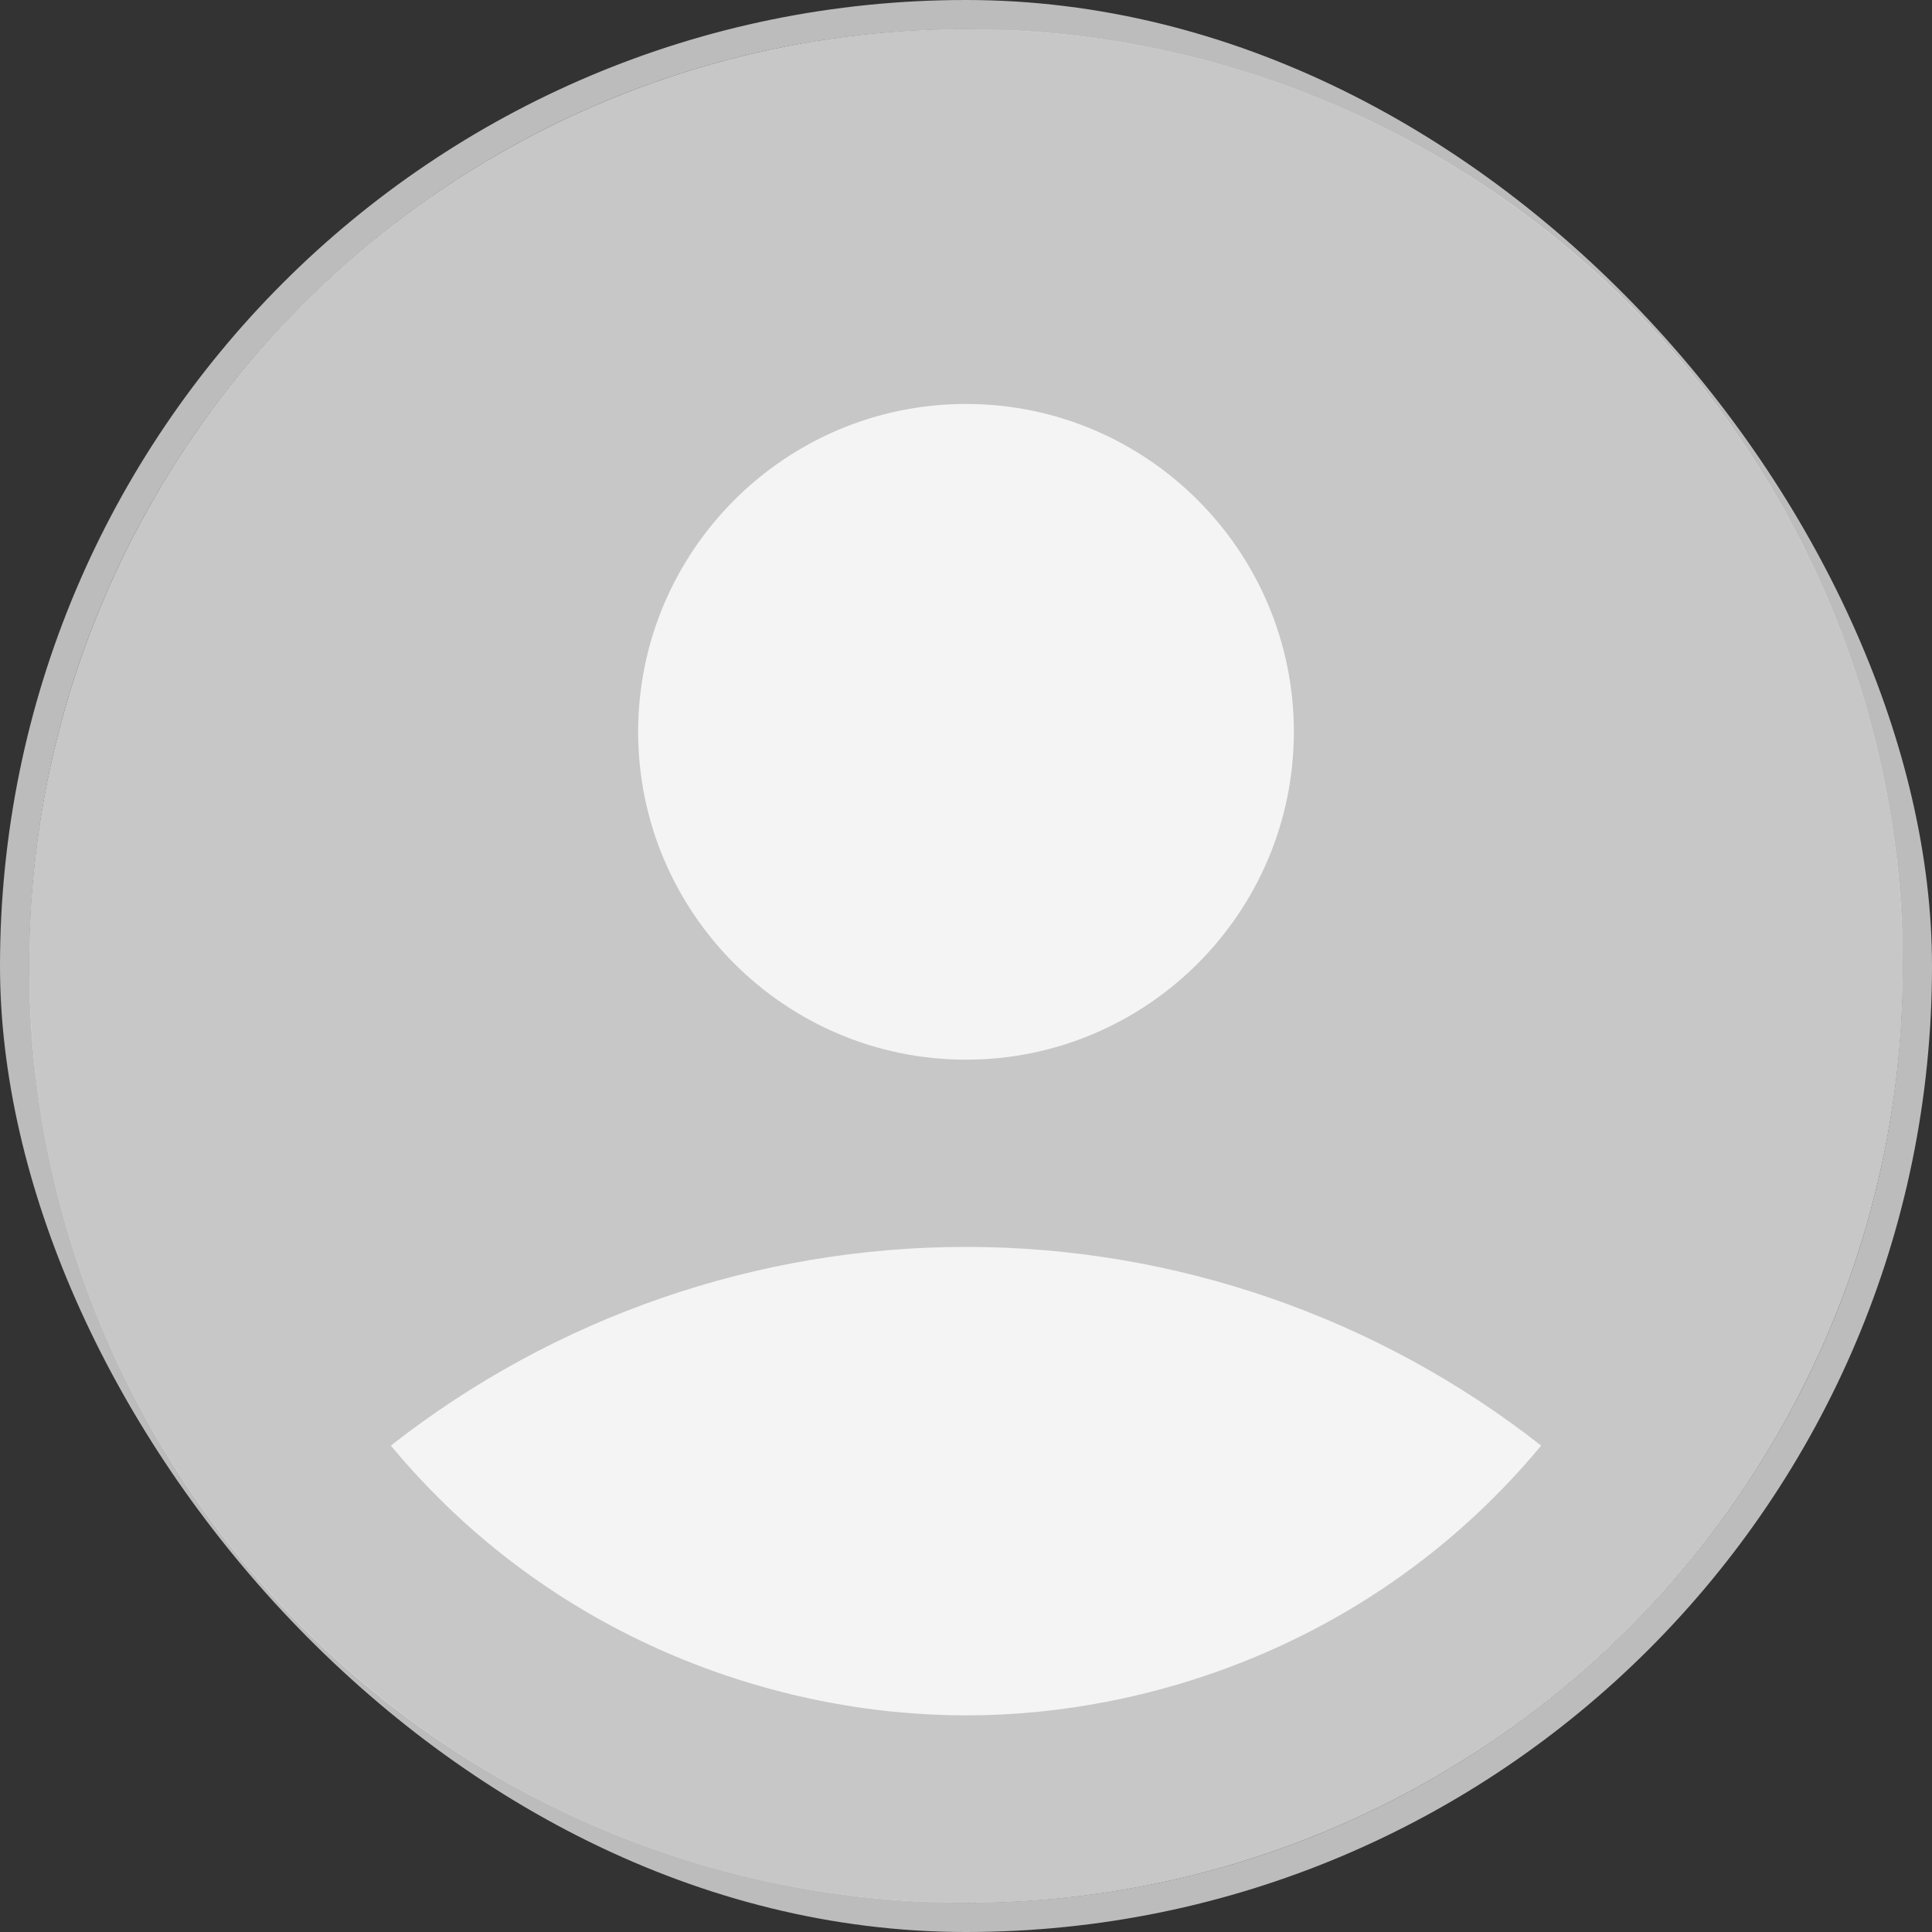 <svg width="66" height="66" viewBox="0 0 66 66" fill="none" xmlns="http://www.w3.org/2000/svg">
<rect x="0" y="0" width="66" height="66" fill="#333333" stroke="none"/>
<rect x="0.5" y="0.5" width="65" height="65" rx="32.5" stroke="#BCBCBC"/>
<circle cx="33" cy="33" r="32" fill="#F4F4F4"/>
<path d="M33 1C15.336 1 1 15.336 1 33C1 50.664 15.336 65 33 65C50.664 65 65 50.664 65 33C65 15.336 50.664 1 33 1ZM33 13.8C39.176 13.8 44.2 18.824 44.2 25C44.2 31.176 39.176 36.2 33 36.2C26.824 36.2 21.8 31.176 21.8 25C21.8 18.824 26.824 13.8 33 13.8ZM33 58.6C26.504 58.6 18.824 55.976 13.352 49.384C18.957 44.986 25.876 42.596 33 42.596C40.124 42.596 47.043 44.986 52.648 49.384C47.176 55.976 39.496 58.6 33 58.6Z" fill="#C7C7C7"/>
</svg>
